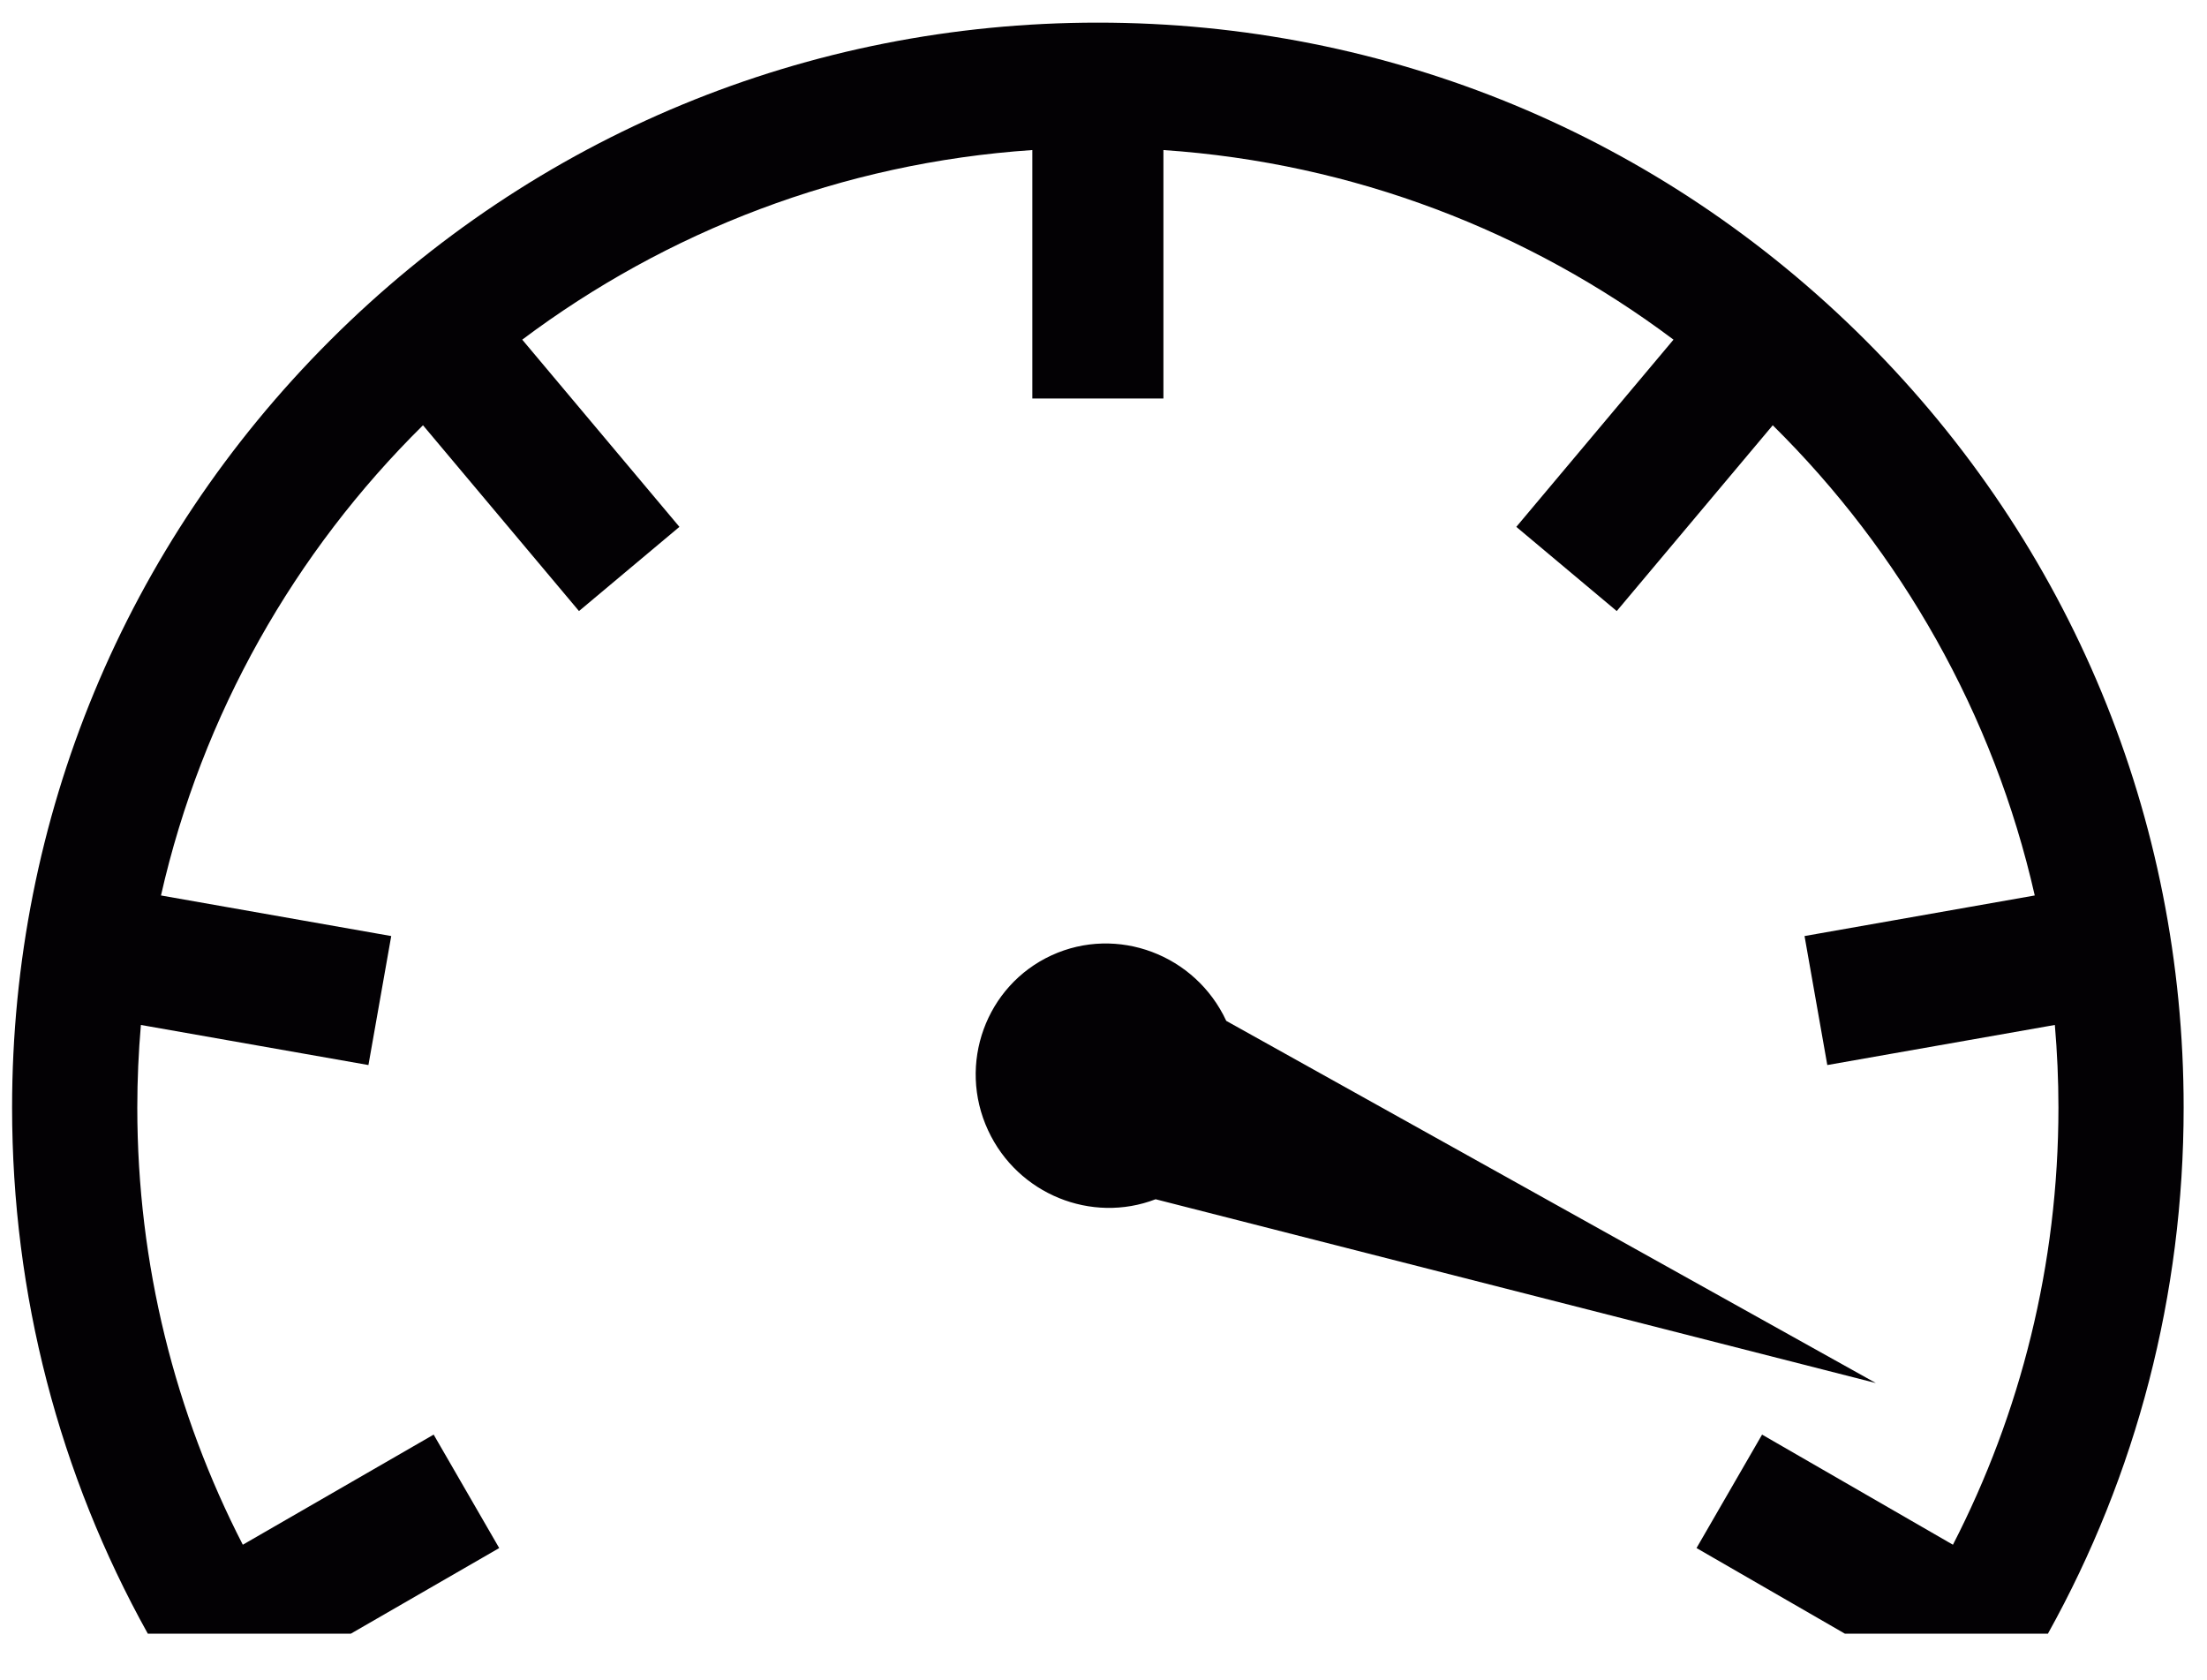 <svg width="67" height="51" viewBox="0 0 67 51" fill="none" xmlns="http://www.w3.org/2000/svg">
<path d="M29.997 34.316C29.061 32.303 29.929 29.919 31.924 29.001C33.916 28.086 36.291 28.978 37.227 30.991L56.948 41.986L35.082 36.406C33.136 37.155 30.897 36.255 29.997 34.316Z" fill="#030104"/>
<path d="M10.021 10.334C16.247 4.113 24.525 0.687 33.329 0.687C42.134 0.687 50.411 4.113 56.637 10.334C62.863 16.555 66.291 24.826 66.291 33.624C66.291 39.305 64.859 44.764 62.17 49.595H56.009L51.503 46.995L53.493 43.551L59.287 46.894C61.334 42.912 62.49 38.401 62.49 33.624C62.49 32.779 62.452 31.942 62.381 31.115L55.473 32.332L54.782 28.416L61.771 27.184C60.522 21.674 57.706 16.751 53.817 12.91L49.081 18.55L46.032 15.994L50.804 10.311C46.429 7.028 41.102 4.946 35.319 4.555V12.098H31.339V4.555C25.556 4.946 20.23 7.028 15.854 10.311L20.626 15.994L17.577 18.55L12.841 12.91C8.952 16.751 6.136 21.674 4.887 27.184L11.877 28.416L11.185 32.332L4.277 31.115C4.206 31.942 4.168 32.779 4.168 33.624C4.168 38.401 5.324 42.912 7.371 46.894L13.165 43.551L15.155 46.995L10.649 49.595H4.488C1.799 44.764 0.367 39.305 0.367 33.624C0.367 24.826 3.796 16.555 10.021 10.334Z" fill="#030104"/>
</svg>
